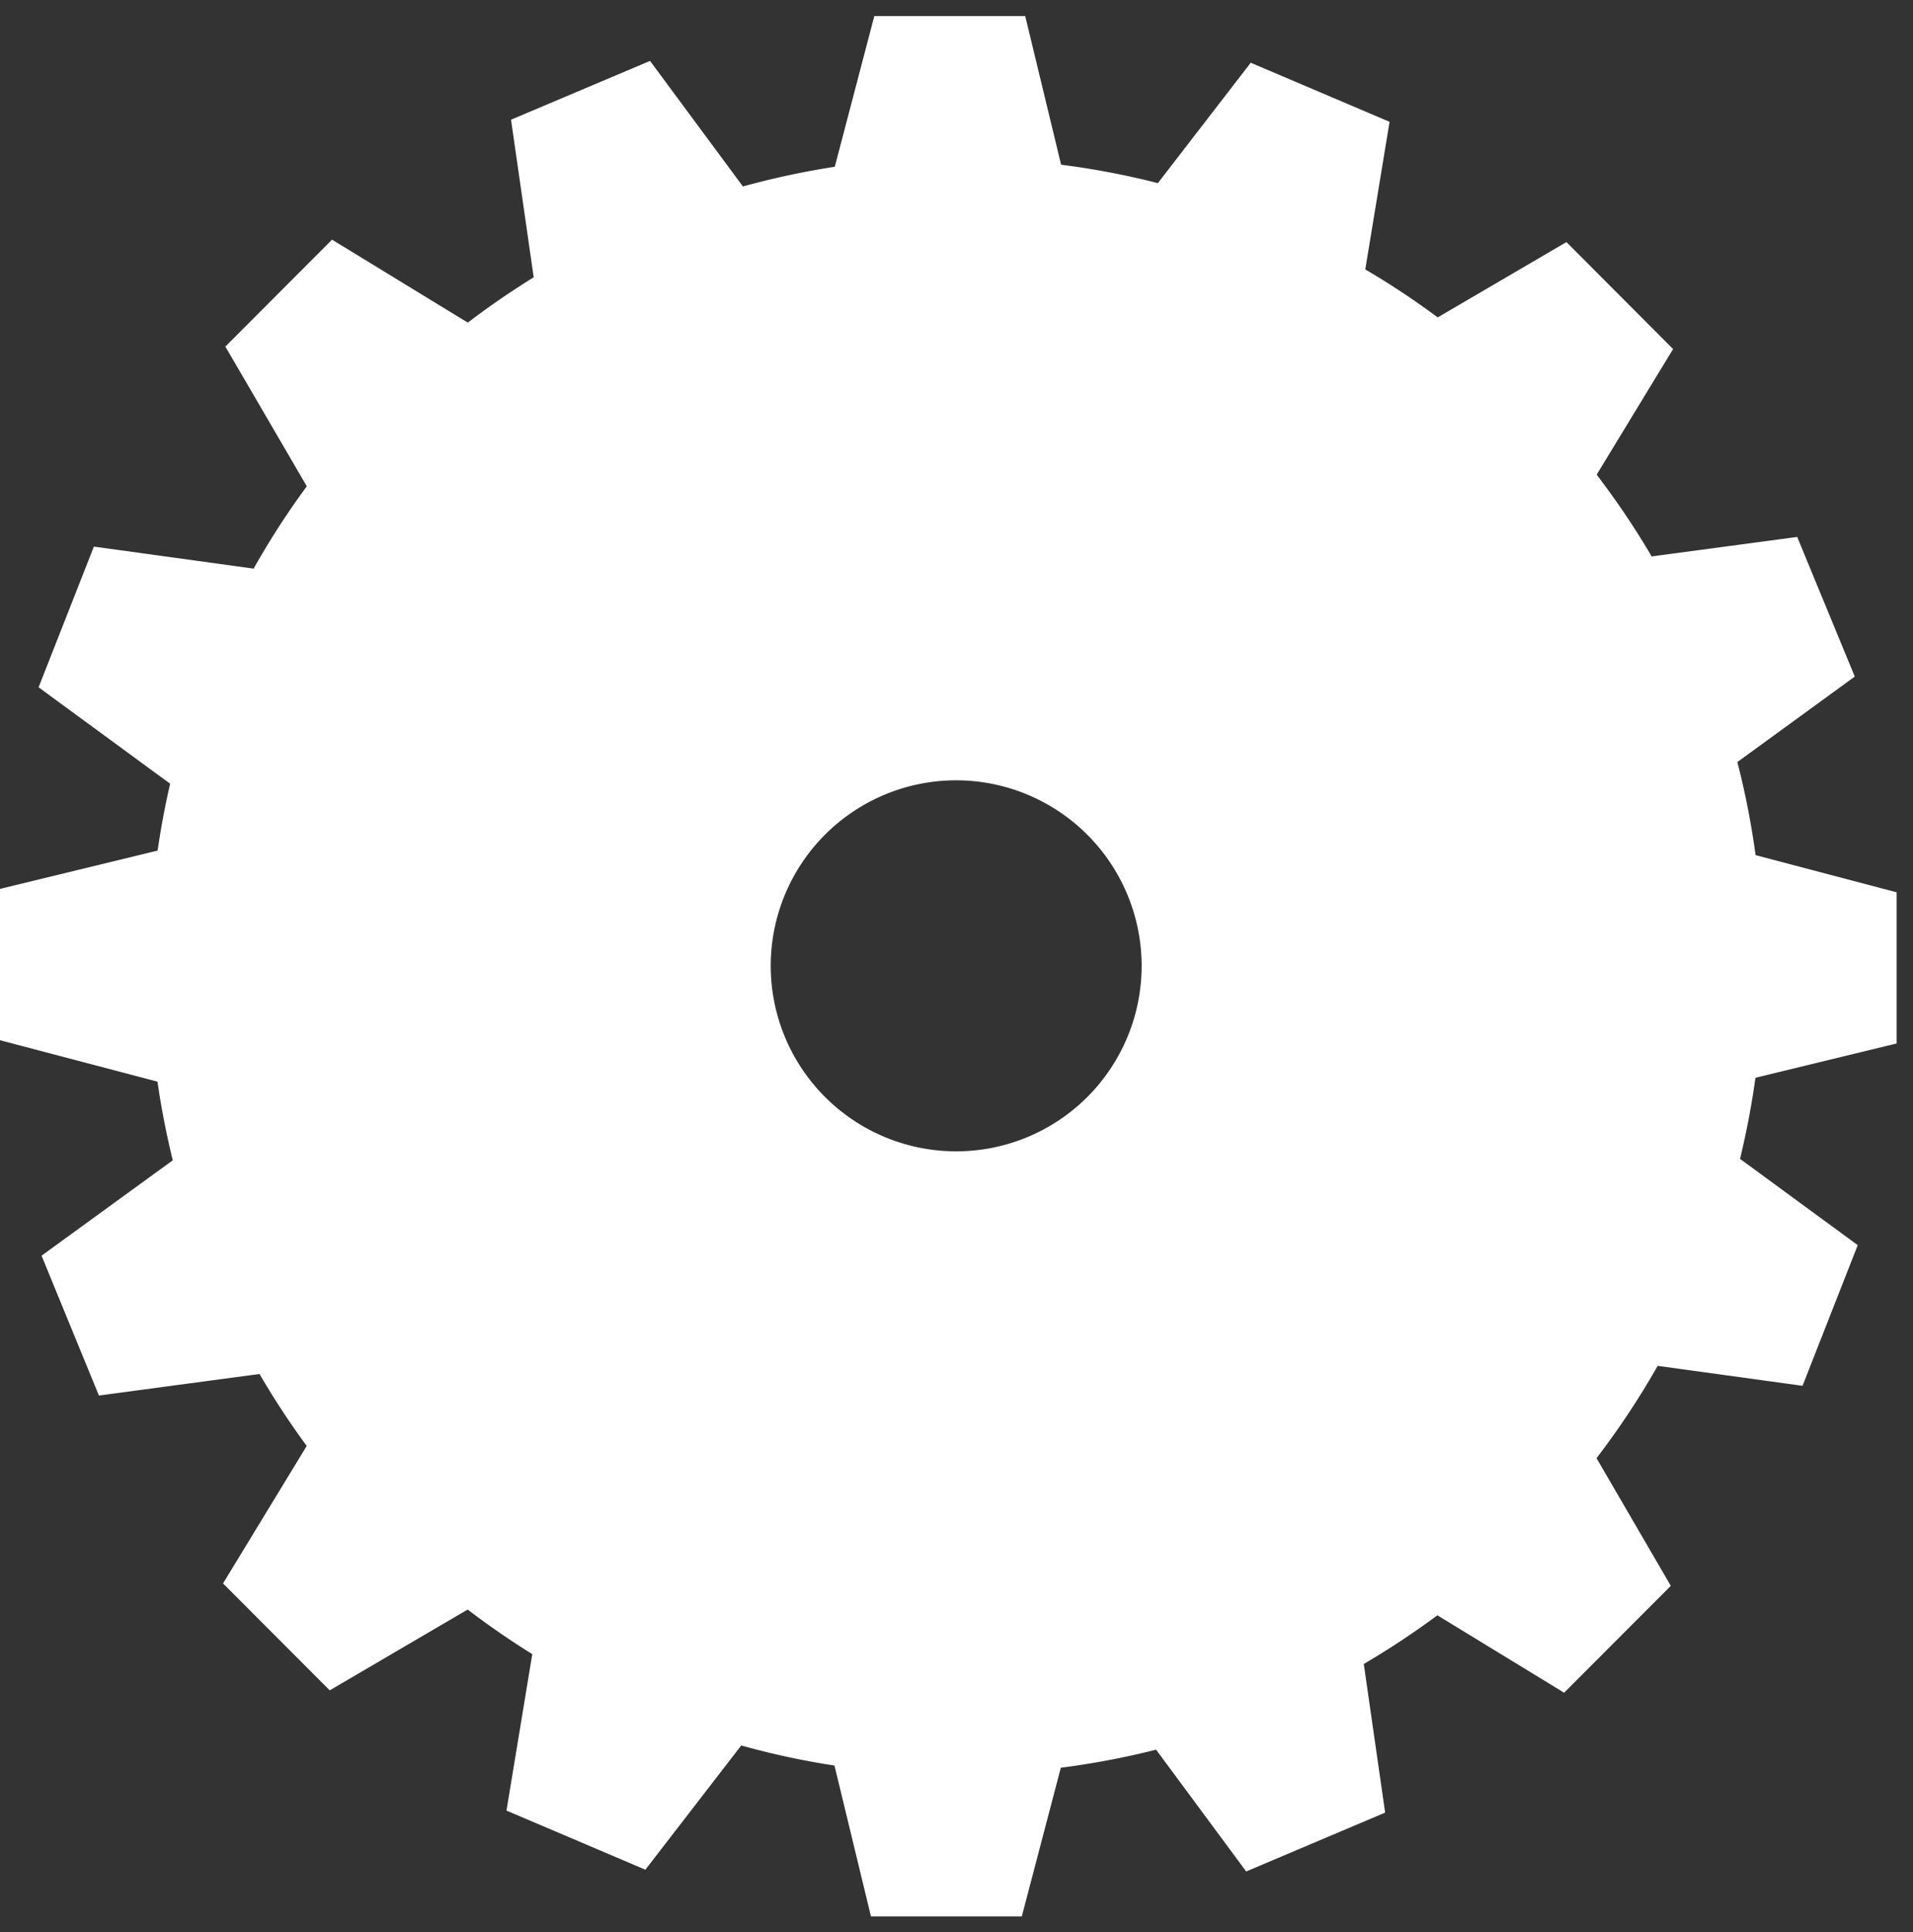 <svg xmlns="http://www.w3.org/2000/svg" width="103" height="104" viewBox="0 0 103 104">
  <rect x="0" y="0" width="103" height="104" fill="#333333" stroke="none"/>
  <defs>
    <style>
      .cls-1 {
        fill: #fff;
        fill-rule: evenodd;
      }
    </style>
  </defs>
  <path class="cls-1" d="M55.2,0.863H47.075L44.947,8.976A43.84,43.84,0,0,0,40,10.036L35,3.278,27.515,6.443l1.22,8.483Q26.9,16.06,25.187,17.365L17.878,12.9l-5.744,5.755,4.384,7.519a43.43,43.43,0,0,0-2.863,4.432l-8.6-1.186L2.078,36.993l7.082,5.19q-0.409,1.775-.674,3.6l-8.5,2.065v8.137l8.493,2.234c0.206,1.435.484,2.847,0.823,4.234L2.237,67.586l3.089,7.528,8.647-1.16a42.978,42.978,0,0,0,2.541,3.873l-4.505,7.4,5.744,5.755,7.428-4.349q1.68,1.283,3.478,2.4L27.27,97.454l7.478,3.182,5.162-6.687a42.7,42.7,0,0,0,5.02,1.081l1.964,8.117h8.123l2.1-8a43.354,43.354,0,0,0,5.129-.972l4.851,6.556,7.482-3.168-1.15-8a43.951,43.951,0,0,0,3.962-2.621l6.825,4.168,5.744-5.753-4-6.872a43.448,43.448,0,0,0,3.293-4.969l7.8,1.074,2.971-7.571-6.337-4.643a44.022,44.022,0,0,0,.83-4.365l7.6-1.846V48.026l-7.594-2a43.2,43.2,0,0,0-.98-5.009l6.322-4.6L96.766,28.9l-7.836,1.05a43.227,43.227,0,0,0-2.963-4.4l4.116-6.763L84.34,13.03l-6.93,4.054a43.206,43.206,0,0,0-3.9-2.583l1.307-7.944-7.475-3.18-5,6.48a42.851,42.851,0,0,0-5.21-.991ZM61.468,52a9.985,9.985,0,1,1-9.985-10A9.994,9.994,0,0,1,61.468,52Z"/>
</svg>
